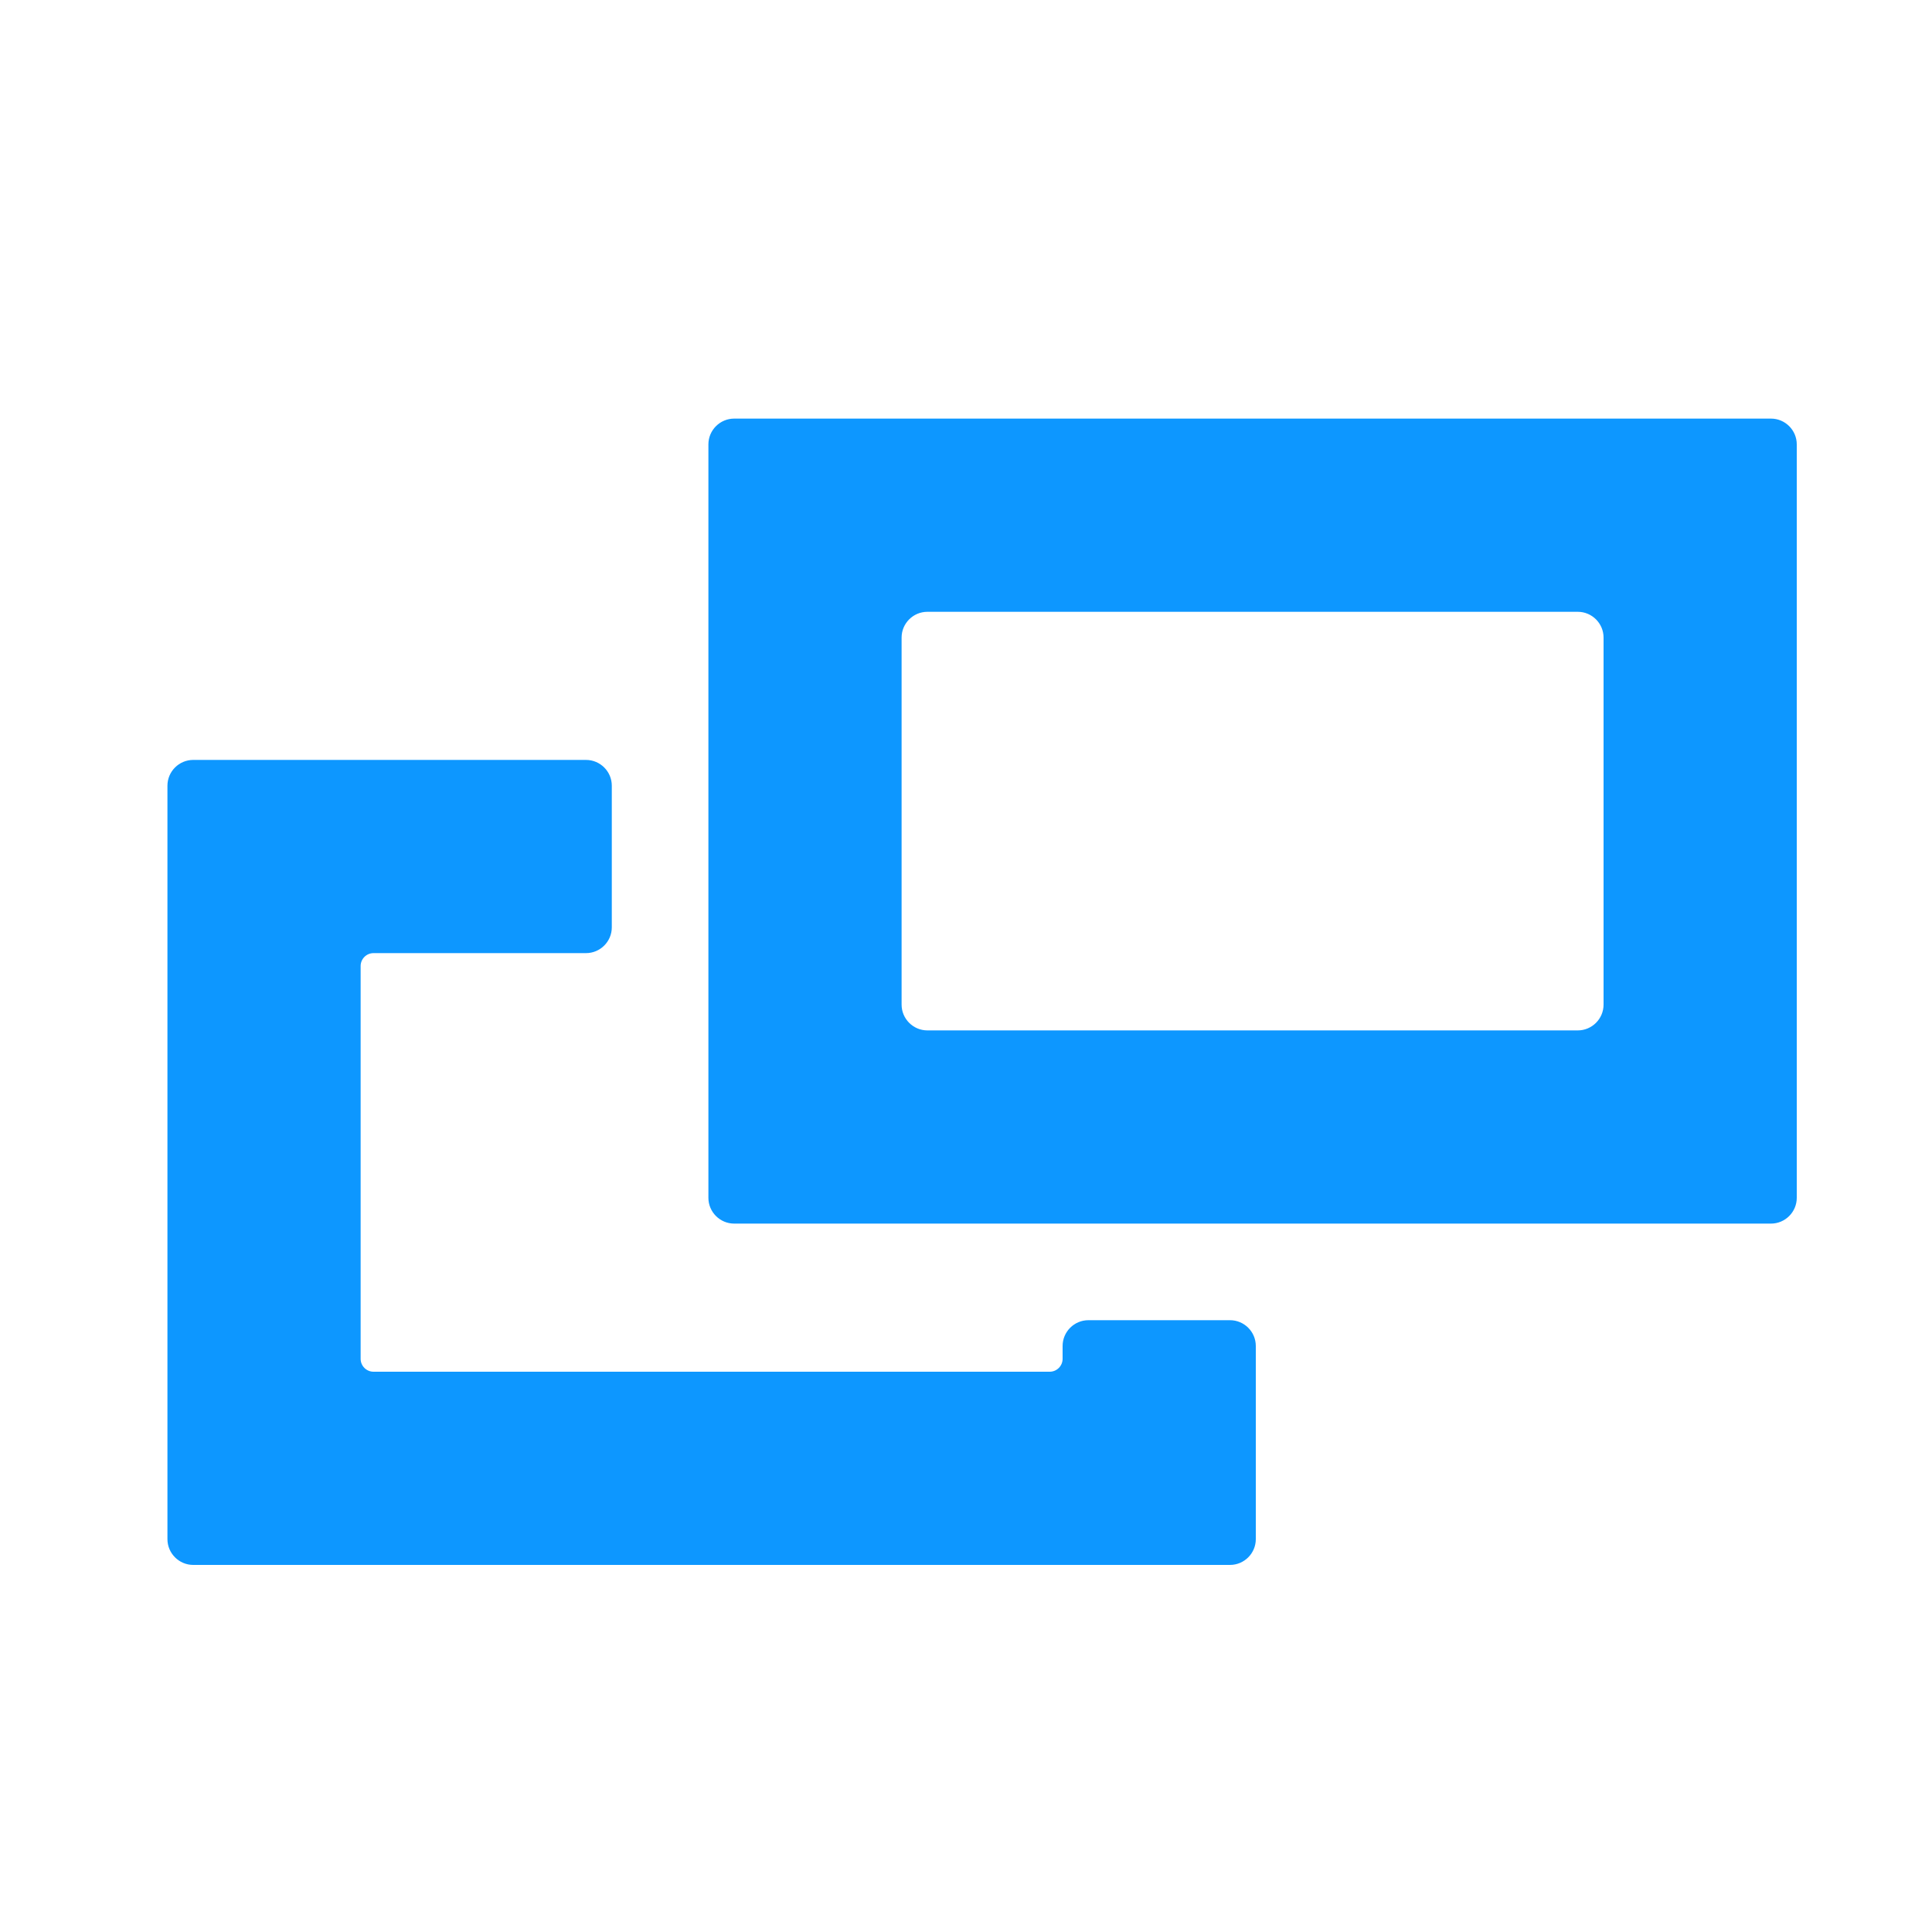 <?xml version="1.0" encoding="utf-8"?>
<!-- Generator: Adobe Illustrator 24.2.3, SVG Export Plug-In . SVG Version: 6.00 Build 0)  -->
<svg version="1.1" id="レイヤー_1" xmlns="http://www.w3.org/2000/svg" xmlns:xlink="http://www.w3.org/1999/xlink" x="0px"
	 y="0px" viewBox="0 0 300 300" style="enable-background:new 0 0 300 300;" xml:space="preserve">
<style type="text/css">
	.st0{fill-rule:evenodd;clip-rule:evenodd;fill:#0D97FF;}
</style>
<g>
	<path class="st0" d="M249,99c0-2.2-1.8-4-4-4H144c-2.2,0-4,1.8-4,4v57c0,2.2,1.8,4,4,4h101c2.2,0,4-1.8,4-4V99z M114,65
		c-2.2,0-4,1.8-4,4v117c0,2.2,1.8,4,4,4h161c2.2,0,4-1.8,4-4V69c0-2.2-1.8-4-4-4H114z"/>
	<path class="st0" d="M91,148c2.2,0,4-1.8,4-4v-22c0-2.2-1.8-4-4-4H30c-2.2,0-4,1.8-4,4v117c0,2.2,1.8,4,4,4h161c2.2,0,4-1.8,4-4
		v-30c0-2.2-1.8-4-4-4h-22c-2.2,0-4,1.8-4,4v2c0,1.1-0.9,2-2,2H58c-1.1,0-2-0.9-2-2v-61c0-1.1,0.9-2,2-2H91z"/>
</g>
</svg>
